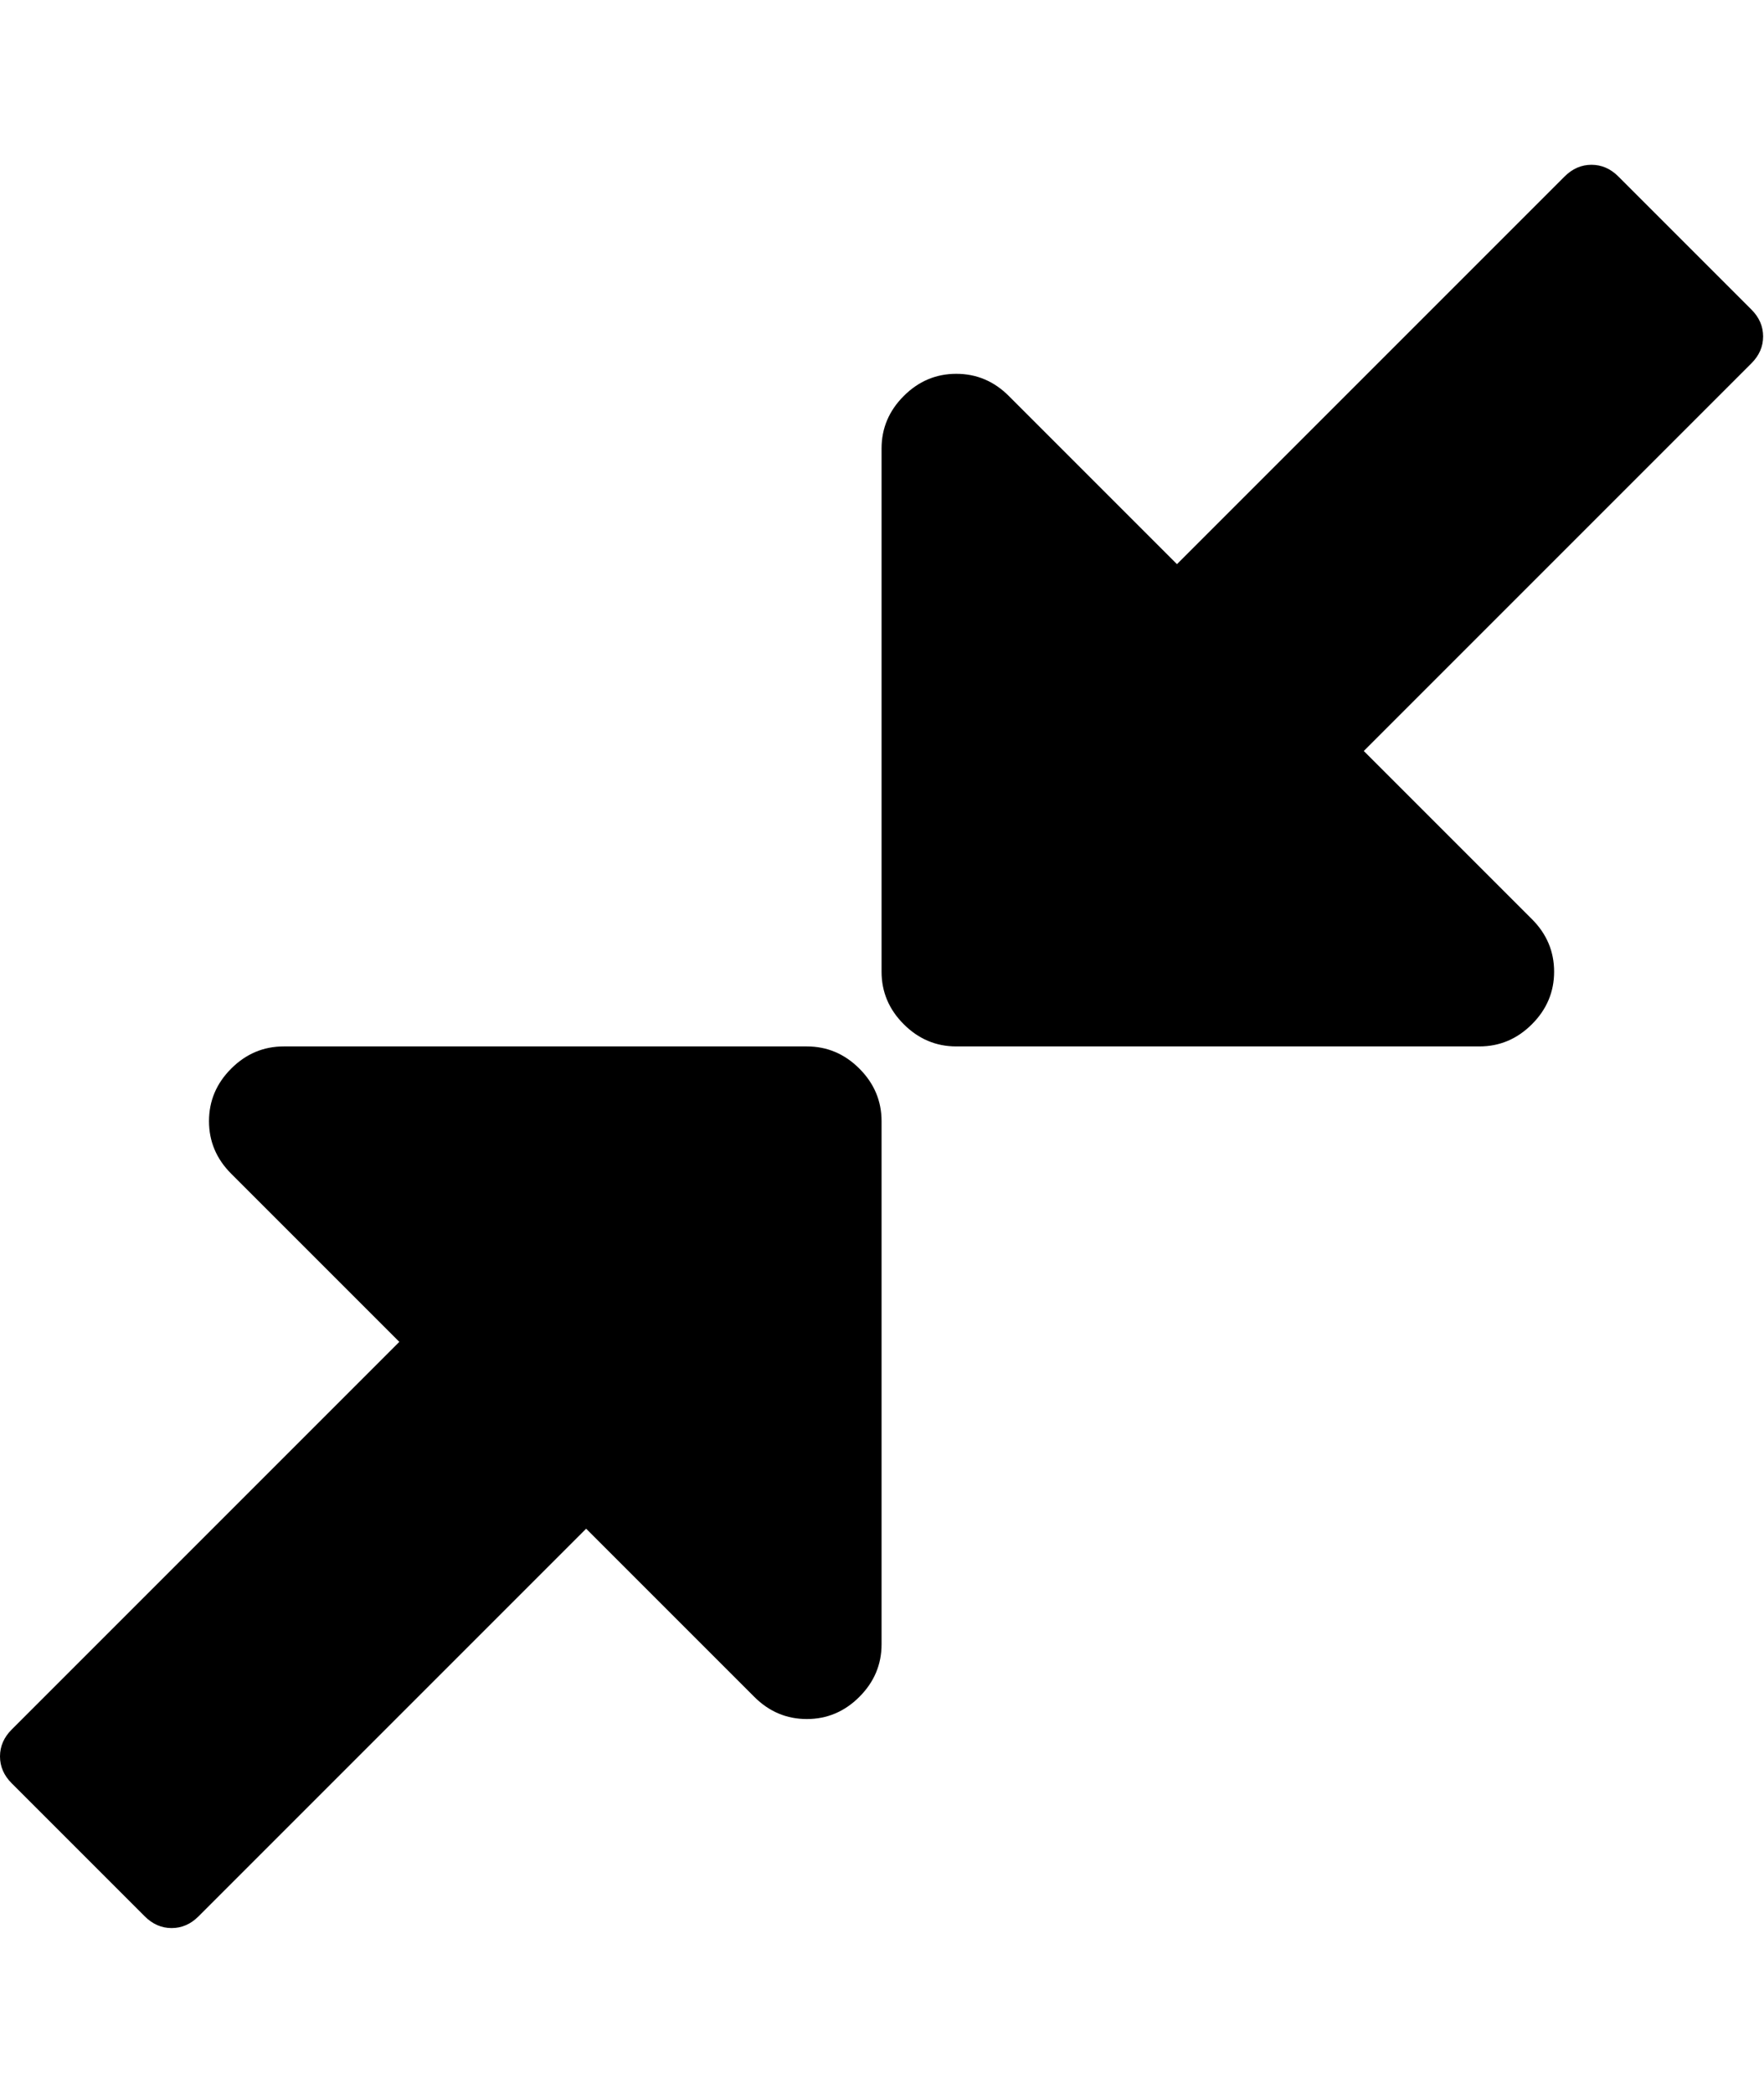 <svg height="1000" width="843" xmlns="http://www.w3.org/2000/svg"><path d="M0 839.296q0-7.254 5.58-12.834l185.256-185.256-80.352-80.352q-10.602-10.602-10.602-25.11t10.602-25.11 25.11-10.602l249.984 0q14.508 0 25.11 10.602t10.602 25.11l0 249.984q0 14.508-10.602 25.11t-25.11 10.602-25.11-10.602l-80.352-80.352-185.256 185.256q-5.58 5.58-12.834 5.58t-12.834-5.58l-63.612-63.612q-5.58-5.58-5.58-12.834zm421.29-374.976l0-249.984q0-14.508 10.602-25.11t25.11-10.602 25.11 10.602l80.352 80.352 185.256-185.256q5.58-5.58 12.834-5.58t12.834 5.58l63.612 63.612q5.58 5.58 5.58 12.834t-5.58 12.834l-185.256 185.256 80.352 80.352q10.602 10.602 10.602 25.11t-10.602 25.11-25.11 10.602l-249.984 0q-14.508 0-25.11-10.602t-10.602-25.11z"/></svg>